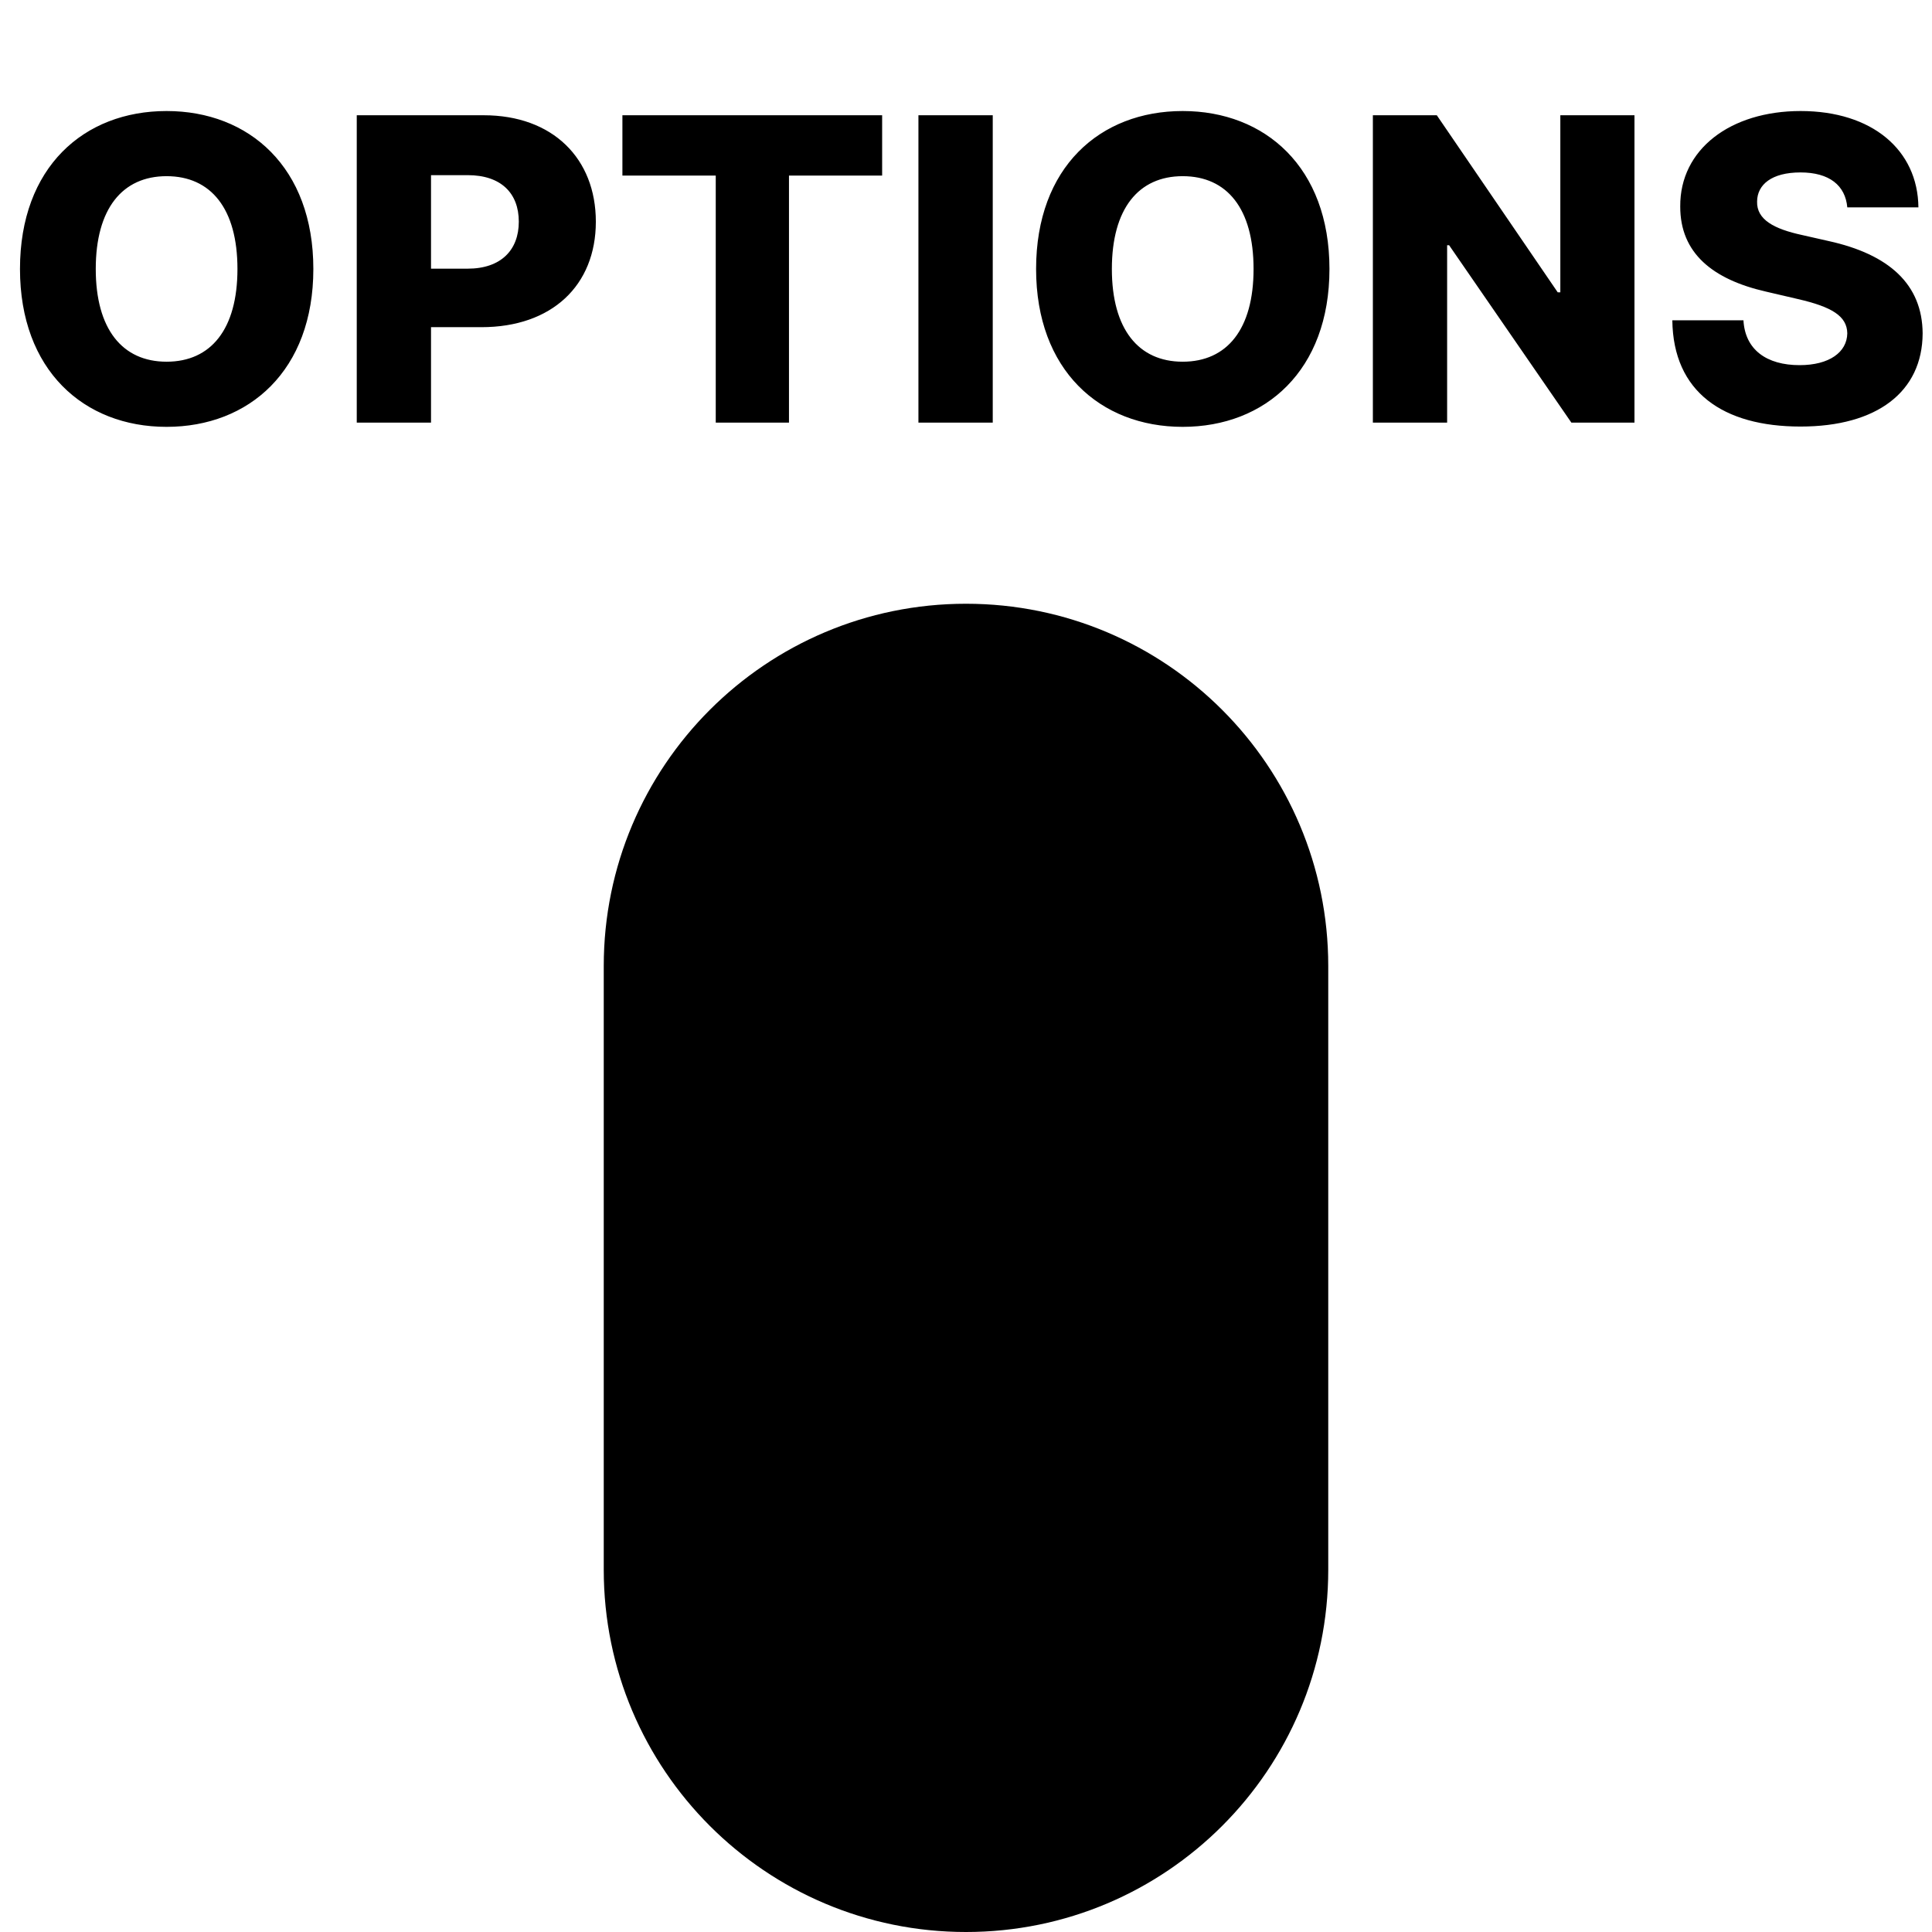 <svg width="32" height="32" viewBox="0 0 32 32" fill="none" xmlns="http://www.w3.org/2000/svg">
<g clip-path="url(#clip0)">
<path d="M22 16C22 12.686 19.314 10 16 10C12.686 10 10 12.686 10 16V26C10 29.314 12.686 32 16 32C19.314 32 22 29.314 22 26V16Z" fill="black"/>
<path d="M5.19 4.455C5.19 2.772 4.126 1.839 2.759 1.839C1.387 1.839 0.331 2.772 0.331 4.455C0.331 6.13 1.387 7.07 2.759 7.07C4.126 7.07 5.19 6.137 5.19 4.455ZM3.933 4.455C3.933 5.451 3.495 5.991 2.759 5.991C2.026 5.991 1.586 5.451 1.586 4.455C1.586 3.458 2.026 2.918 2.759 2.918C3.495 2.918 3.933 3.458 3.933 4.455ZM5.909 7H7.139V5.419H7.974C9.14 5.419 9.869 4.728 9.869 3.672C9.869 2.625 9.155 1.909 8.012 1.909H5.909V7ZM7.139 4.45V2.901H7.746C8.298 2.901 8.593 3.199 8.593 3.672C8.593 4.141 8.298 4.45 7.746 4.45H7.139ZM10.309 2.908H11.855V7H13.068V2.908H14.611V1.909H10.309V2.908ZM16.443 1.909H15.212V7H16.443V1.909ZM22.02 4.455C22.02 2.772 20.956 1.839 19.589 1.839C18.217 1.839 17.161 2.772 17.161 4.455C17.161 6.13 18.217 7.07 19.589 7.07C20.956 7.07 22.02 6.137 22.02 4.455ZM20.763 4.455C20.763 5.451 20.325 5.991 19.589 5.991C18.856 5.991 18.416 5.451 18.416 4.455C18.416 3.458 18.856 2.918 19.589 2.918C20.325 2.918 20.763 3.458 20.763 4.455ZM27.072 1.909H25.844V4.842H25.801L23.798 1.909H22.739V7H23.969V4.062H24.002L26.027 7H27.072V1.909ZM30.597 3.435H31.775C31.765 2.483 31.007 1.839 29.824 1.839C28.661 1.839 27.823 2.473 27.83 3.42C27.828 4.194 28.37 4.629 29.25 4.83L29.782 4.954C30.341 5.083 30.592 5.235 30.597 5.521C30.592 5.832 30.301 6.048 29.807 6.048C29.262 6.048 28.904 5.794 28.877 5.305H27.699C27.713 6.495 28.541 7.065 29.822 7.065C31.089 7.065 31.84 6.49 31.845 5.523C31.84 4.711 31.291 4.213 30.286 3.992L29.849 3.893C29.387 3.793 29.093 3.639 29.103 3.336C29.106 3.058 29.344 2.856 29.822 2.856C30.301 2.856 30.565 3.072 30.597 3.435Z" fill="black"/>
</g>
<defs>
<clipPath id="clip0">
<rect width="32" height="32" fill="white"/>
</clipPath>
</defs>
</svg>
